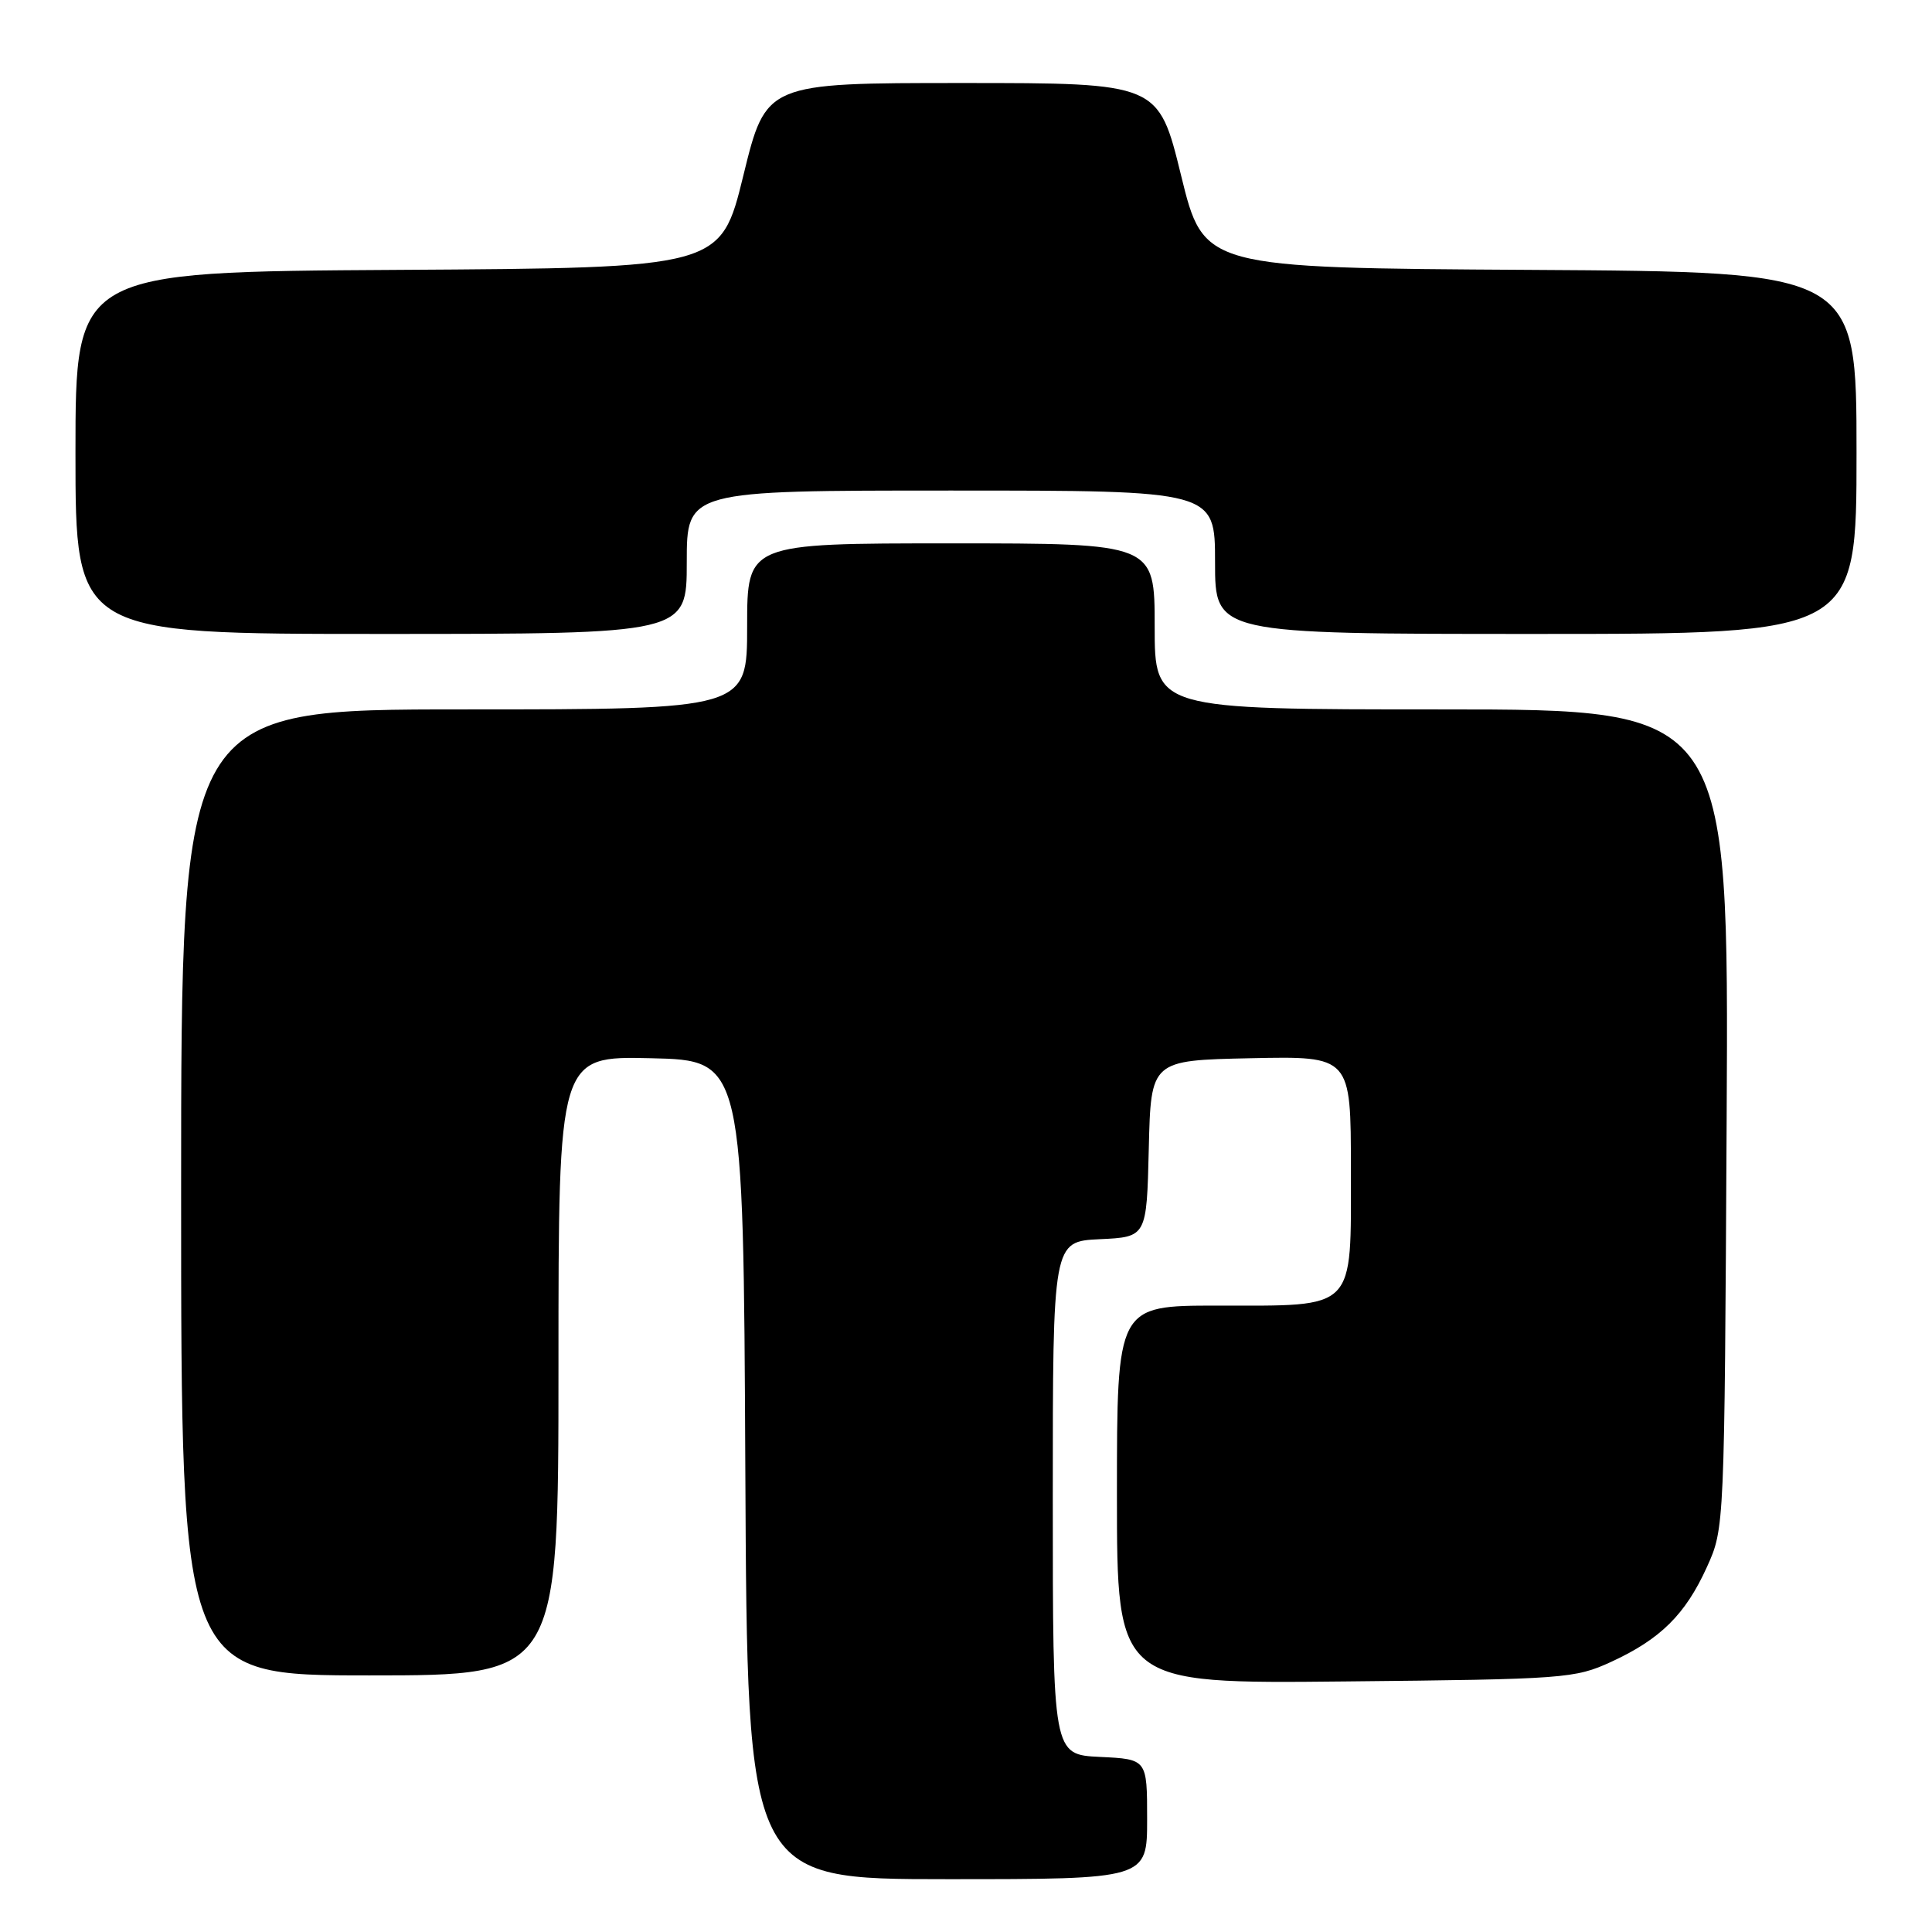 <?xml version="1.0" encoding="UTF-8" standalone="no"?>
<!DOCTYPE svg PUBLIC "-//W3C//DTD SVG 1.1//EN" "http://www.w3.org/Graphics/SVG/1.1/DTD/svg11.dtd" >
<svg xmlns="http://www.w3.org/2000/svg" xmlns:xlink="http://www.w3.org/1999/xlink" version="1.1" viewBox="0 0 256 256">
 <g >
 <path fill="currentColor"
d=" M 152.00 241.05 C 152.00 233.10 152.00 233.10 145.75 232.80 C 139.50 232.50 139.50 232.50 139.50 198.50 C 139.50 164.50 139.50 164.50 145.72 164.20 C 151.94 163.91 151.94 163.91 152.22 152.20 C 152.50 140.50 152.50 140.50 165.75 140.22 C 179.00 139.94 179.00 139.94 179.00 154.91 C 179.00 173.86 179.85 173.00 161.28 173.00 C 148.00 173.00 148.00 173.00 148.00 198.05 C 148.00 223.11 148.00 223.11 178.25 222.80 C 207.38 222.51 208.68 222.41 213.50 220.20 C 220.03 217.19 223.33 213.92 226.18 207.63 C 228.50 202.50 228.50 202.50 228.79 148.25 C 229.08 94.00 229.08 94.00 191.04 94.00 C 153.00 94.00 153.00 94.00 153.00 83.00 C 153.00 72.00 153.00 72.00 126.00 72.00 C 99.00 72.00 99.00 72.00 99.00 83.00 C 99.00 94.00 99.00 94.00 61.50 94.00 C 24.00 94.00 24.00 94.00 24.00 158.00 C 24.00 222.00 24.00 222.00 49.00 222.00 C 74.00 222.00 74.00 222.00 74.00 180.97 C 74.00 139.94 74.00 139.94 86.25 140.22 C 98.50 140.50 98.50 140.50 98.76 194.75 C 99.02 249.00 99.02 249.00 125.51 249.00 C 152.00 249.00 152.00 249.00 152.00 241.05 Z  M 91.00 74.50 C 91.00 65.00 91.00 65.00 126.00 65.00 C 161.00 65.00 161.00 65.00 161.00 74.50 C 161.00 84.00 161.00 84.00 203.50 84.00 C 246.00 84.00 246.00 84.00 246.00 60.01 C 246.00 36.02 246.00 36.02 202.75 35.76 C 159.50 35.50 159.50 35.50 156.50 23.25 C 153.50 11.00 153.50 11.00 127.50 11.00 C 101.50 11.00 101.50 11.00 98.50 23.25 C 95.50 35.50 95.50 35.50 52.75 35.76 C 10.00 36.02 10.00 36.02 10.00 60.01 C 10.00 84.00 10.00 84.00 50.50 84.00 C 91.00 84.00 91.00 84.00 91.00 74.50 Z "/>
</g>
</svg>